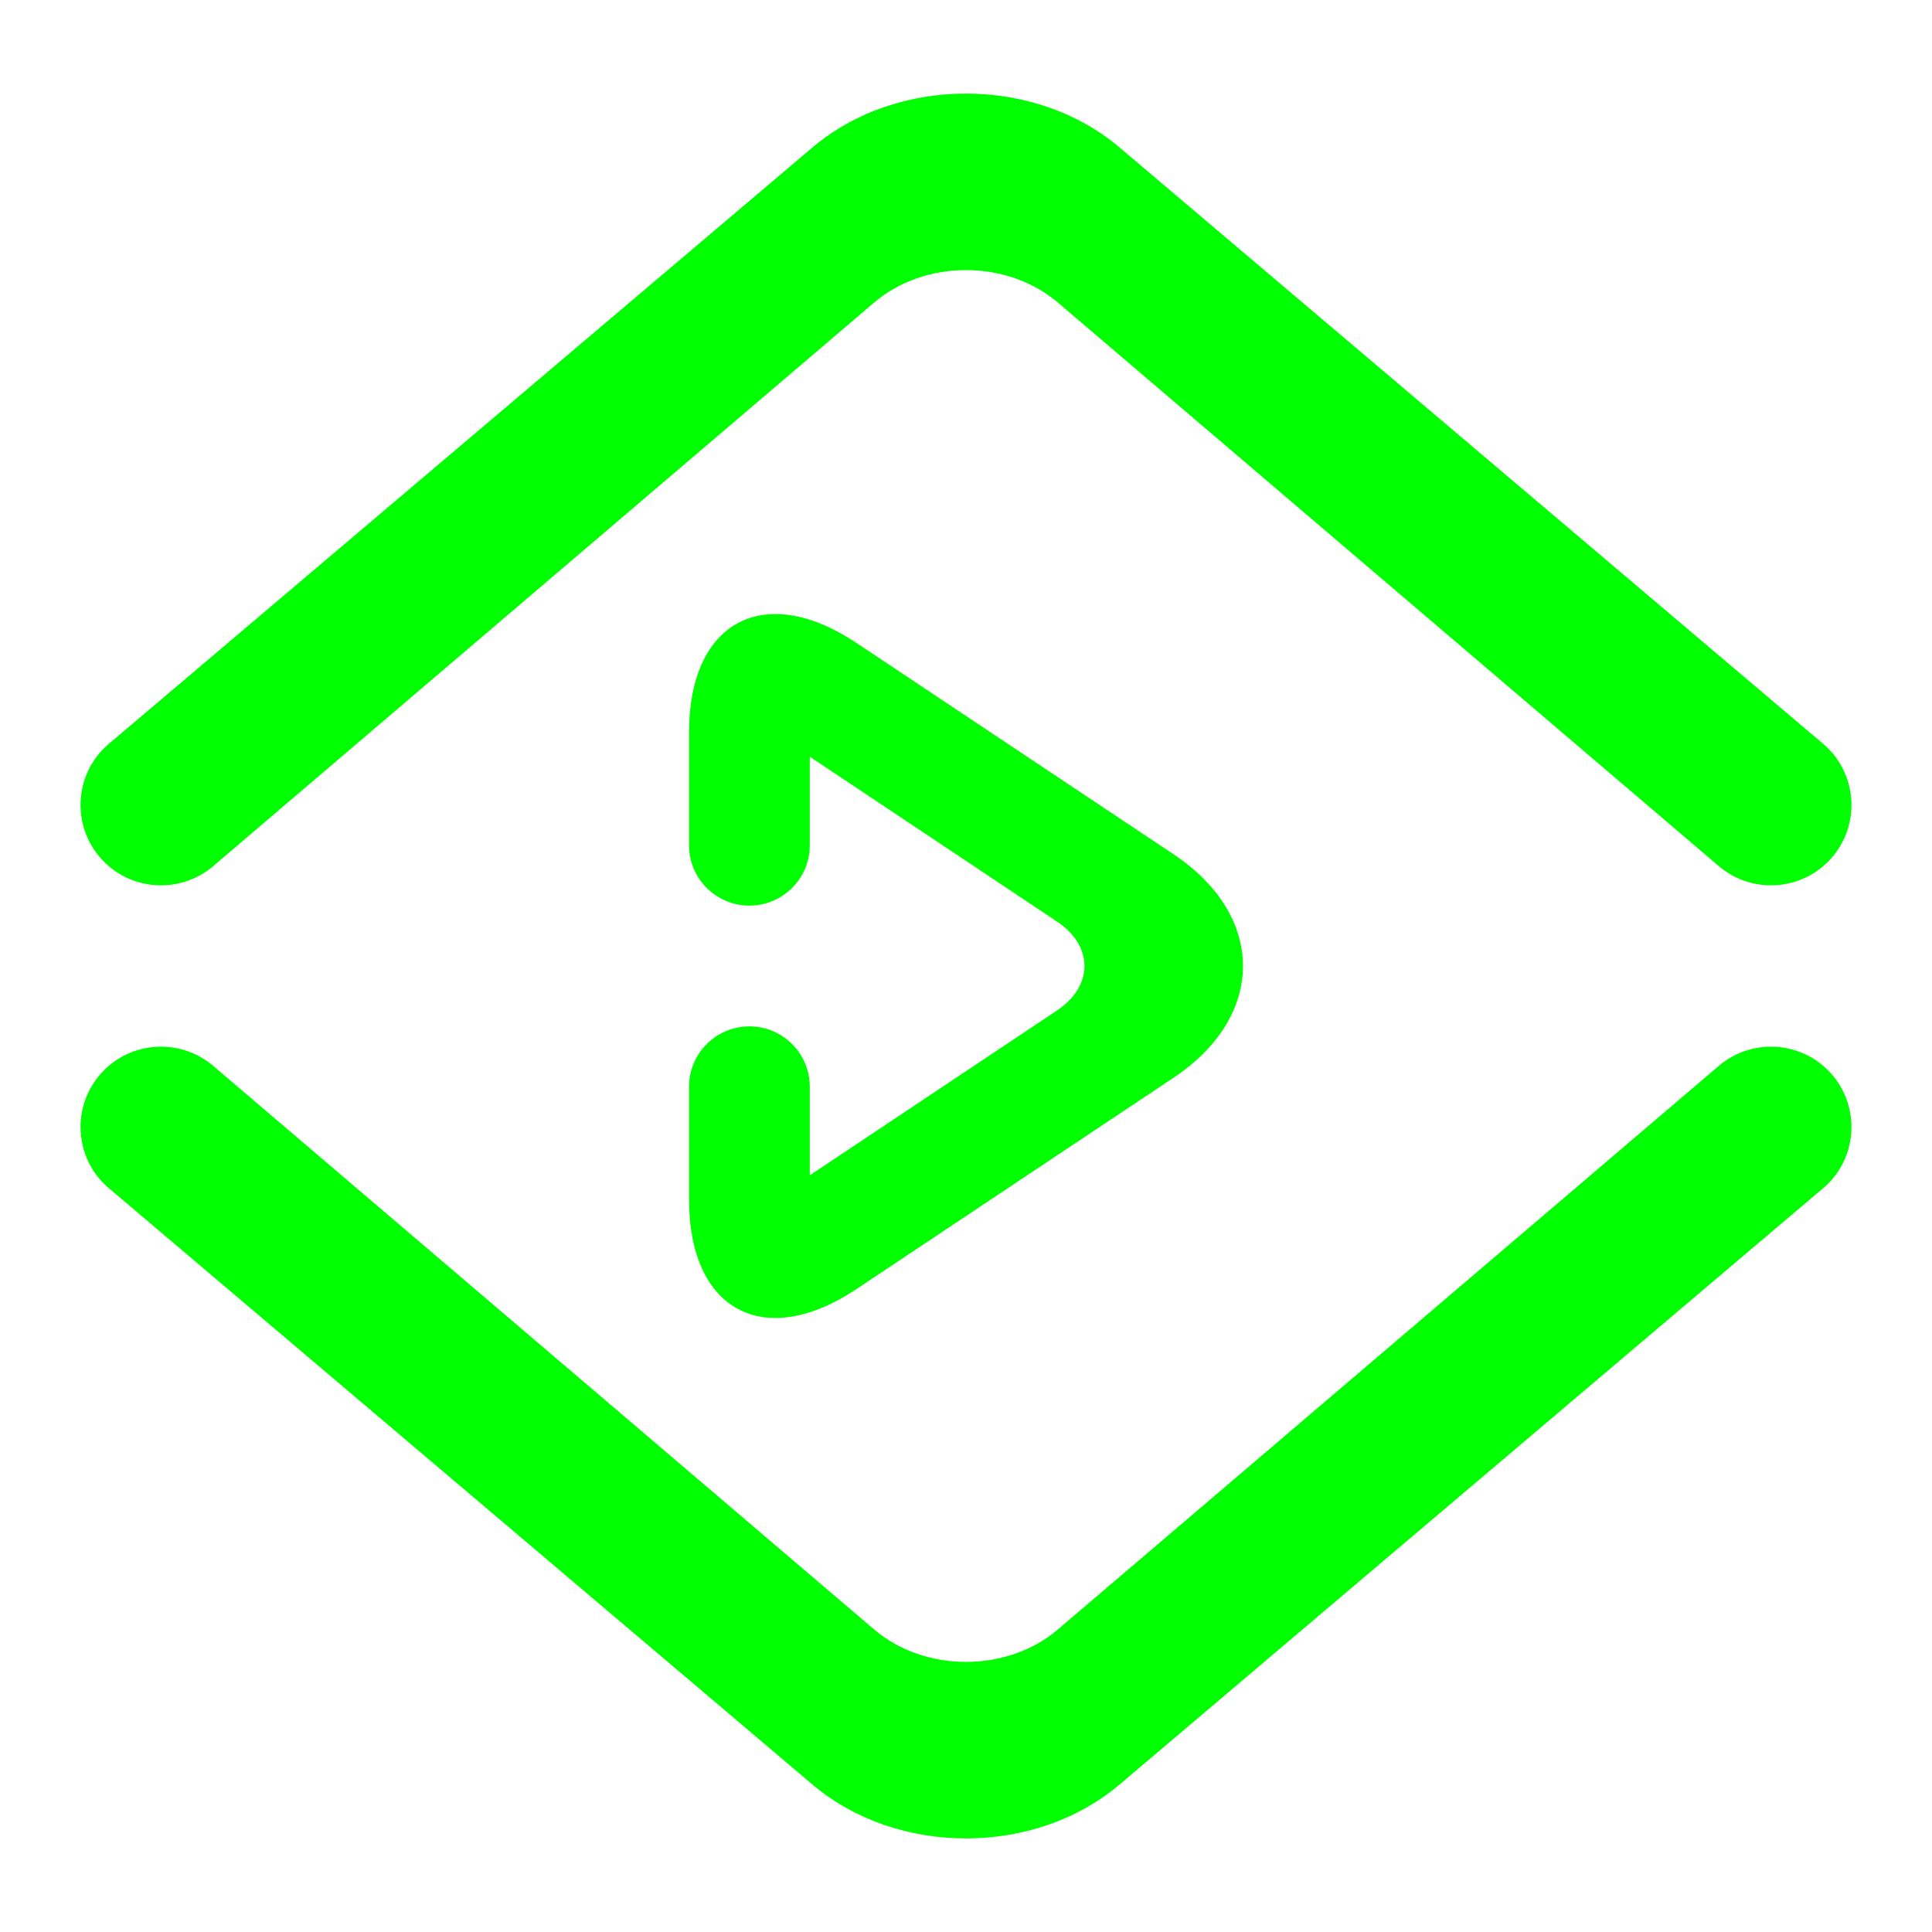 <?xml version="1.0" encoding="UTF-8" standalone="no"?><!-- Generator: Gravit.io --><svg xmlns="http://www.w3.org/2000/svg" xmlns:xlink="http://www.w3.org/1999/xlink" style="isolation:isolate" viewBox="0 0 48 48" width="48pt" height="48pt"><linearGradient id="_lgradient_12" x1="0.494" y1="0.849" x2="0.494" y2="0.186" gradientTransform="matrix(43.998,0,0,43.351,2.001,2.325)" gradientUnits="userSpaceOnUse"><stop offset="0%" stop-opacity="1" style="stop-color:rgb(0,255,0)"/><stop offset="100%" stop-opacity="1" style="stop-color:rgb(0,255,0)"/></linearGradient><path d=" M 5.26 21.55 L 5.26 21.55 C 4.399 22.245 3.138 22.113 2.445 21.255 L 2.445 21.255 C 1.752 20.397 1.885 19.14 2.74 18.45 L 2.74 18.45 L 20.186 3.663 C 22.291 1.879 25.709 1.879 27.814 3.663 L 45.26 18.45 L 45.26 18.45 C 46.115 19.14 46.248 20.397 45.555 21.255 L 45.555 21.255 C 44.862 22.113 43.601 22.245 42.74 21.55 L 42.74 21.55 L 26.283 7.517 C 25.023 6.442 22.977 6.442 21.717 7.517 L 5.26 21.55 L 5.26 21.55 Z  M 42.74 26.45 L 42.74 26.45 C 43.601 25.755 44.862 25.887 45.555 26.745 L 45.555 26.745 C 46.248 27.603 46.115 28.86 45.26 29.55 L 45.26 29.55 L 27.814 44.337 C 25.709 46.121 22.291 46.121 20.186 44.337 L 2.74 29.55 L 2.74 29.55 C 1.885 28.86 1.752 27.603 2.445 26.745 L 2.445 26.745 C 3.138 25.887 4.399 25.755 5.26 26.45 L 5.26 26.45 L 21.717 40.483 C 22.977 41.558 25.023 41.558 26.283 40.483 L 42.74 26.45 L 42.74 26.45 Z  M 20.119 21 L 20.119 21 C 20.119 21.828 19.447 22.5 18.619 22.5 L 18.619 22.5 C 17.791 22.5 17.119 21.828 17.119 21 L 17.119 21 L 17.119 18.2 C 17.119 15.44 18.983 14.443 21.279 15.974 L 29.159 21.226 C 31.455 22.757 31.455 25.243 29.159 26.774 L 21.279 32.026 C 18.983 33.557 17.119 32.56 17.119 29.8 L 17.119 27 L 17.119 27 C 17.119 26.172 17.791 25.5 18.619 25.5 L 18.619 25.5 C 19.447 25.5 20.119 26.172 20.119 27 L 20.119 27 L 20.119 29.2 L 26.255 25.109 C 27.173 24.497 27.173 23.503 26.255 22.891 L 20.119 18.8 L 20.119 21 Z " fill-rule="evenodd" fill="url(#_lgradient_12)"/></svg>